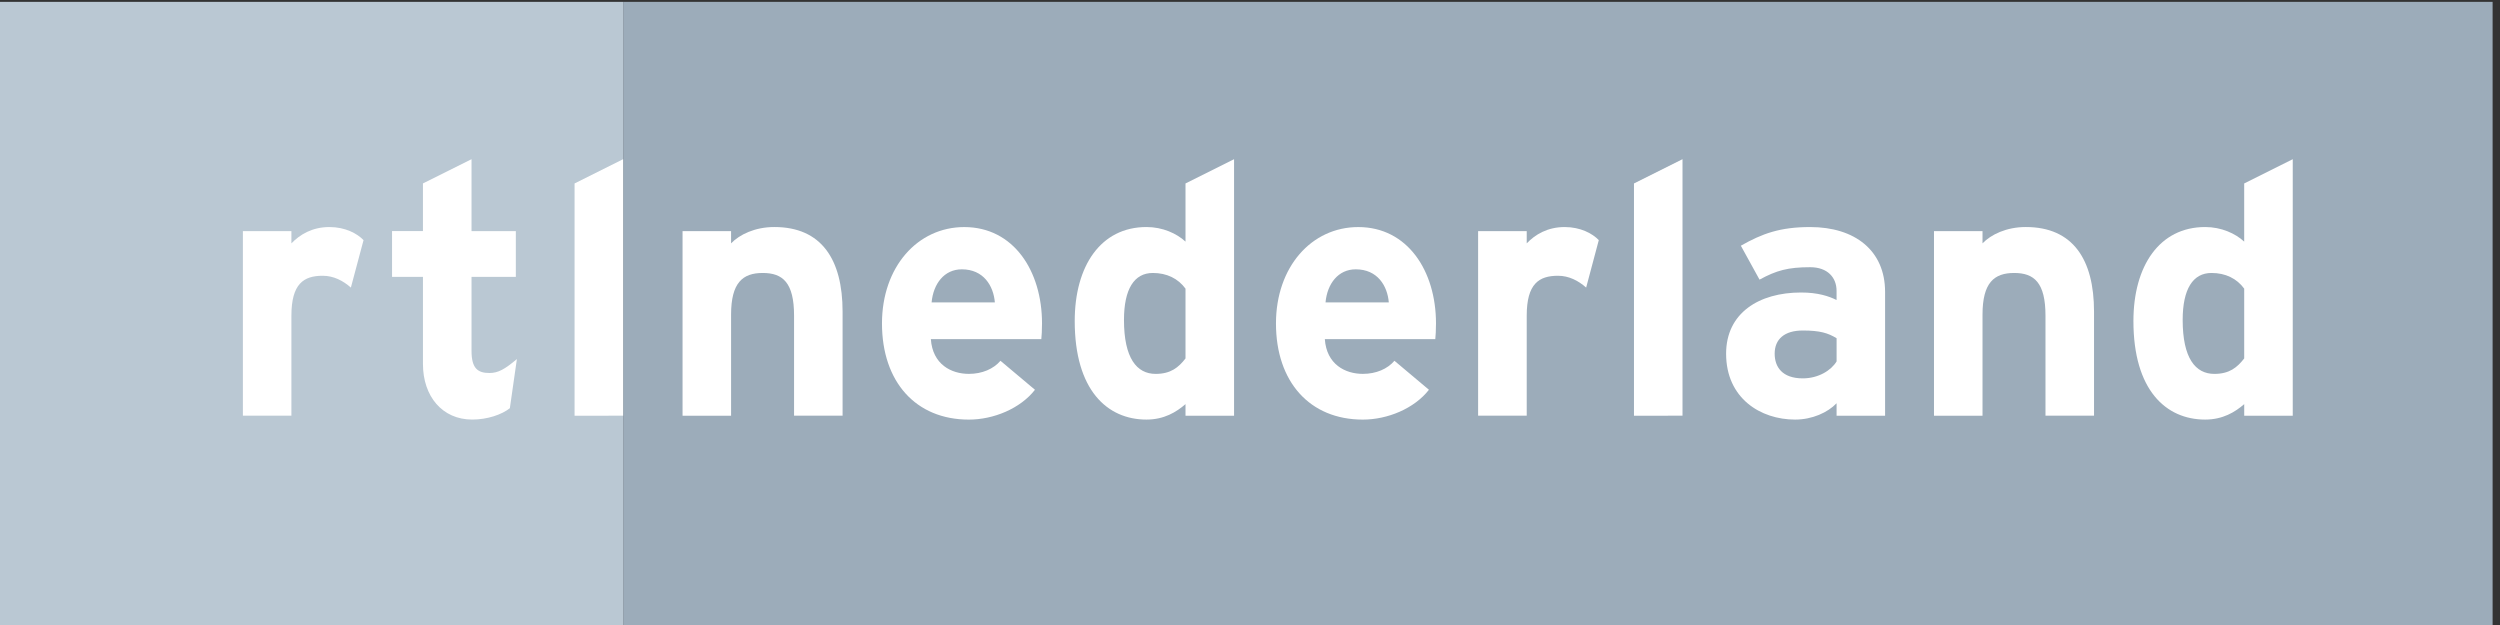 <svg width="144" height="36" viewBox="0 0 144 36" version="1.1" xmlns="http://www.w3.org/2000/svg"><rect x="0" y="0" width="144" height="36" fill="#333333" stroke="none"/><title>rtl_netherlands</title><g stroke="none" stroke-width="1" fill="none" fill-rule="evenodd"><path fill="#9CACBA" d="M143.574 36H35.894V.107h107.68"/><path fill="#BAC8D3" d="M35.895 36H0V.107h35.895"/><path d="M20.21 16.564c-.448-.396-.994-.68-1.622-.68-1.093 0-1.803.457-1.803 2.3v5.76H13.99V13.313h2.795v.705c.487-.507 1.197-.94 2.188-.94.913 0 1.6.37 1.967.754l-.73 2.734z" fill="#FFF"/><path d="M29.368 23.512c-.465.37-1.296.655-2.17.655-1.72 0-2.836-1.335-2.836-3.2v-5.02h-1.78V13.31h1.78v-2.745L27.16 9.17v4.142h2.552v2.634H27.16v4.266c0 1.014.363 1.273 1.033 1.273.507 0 .89-.222 1.58-.803l-.405 2.83z" fill="#FFF"/><path fill="#FFF" d="M33.095 23.945V10.567l2.797-1.398v14.775"/><path d="M45.738 23.945v-5.76c0-1.905-.648-2.462-1.805-2.462-1.153 0-1.823.557-1.823 2.4v5.822h-2.795V13.312h2.795v.705c.487-.507 1.377-.94 2.493-.94 2.715 0 3.93 1.867 3.93 4.872v5.995h-2.795z" fill="#FFF"/><path d="M55.4 15.513c-1.01 0-1.64.828-1.74 1.904h3.644c-.08-.952-.648-1.904-1.904-1.904m4.58 4.02h-6.363c.1 1.458 1.177 2.002 2.19 2.002.768 0 1.416-.284 1.82-.754l1.987 1.67c-.85 1.087-2.39 1.718-3.808 1.718-3.06 0-5.004-2.176-5.004-5.54 0-3.25 2.046-5.55 4.74-5.55 2.838 0 4.478 2.522 4.478 5.55 0 .41-.02.694-.04.904" fill="#FFF"/><path d="M68.285 16.626c-.425-.58-1.073-.903-1.882-.903-1.076 0-1.662.928-1.662 2.708 0 2.19.73 3.105 1.824 3.105.87 0 1.318-.37 1.72-.89v-4.02zm0 7.32v-.668c-.527.457-1.234.89-2.248.89-2.27 0-4.133-1.707-4.133-5.675 0-3.178 1.5-5.416 4.133-5.416.932 0 1.74.37 2.248.84v-3.35l2.797-1.397v14.775h-2.797z" fill="#FFF"/><path d="M78.09 15.513c-1.01 0-1.64.828-1.74 1.904h3.645c-.08-.952-.648-1.904-1.904-1.904m4.58 4.02H76.31c.1 1.458 1.175 2.002 2.19 2.002.768 0 1.418-.284 1.82-.754l1.987 1.67c-.85 1.087-2.39 1.718-3.808 1.718-3.06 0-5.003-2.176-5.003-5.54 0-3.25 2.045-5.55 4.74-5.55 2.835 0 4.477 2.522 4.477 5.55 0 .41-.02.694-.04.904" fill="#FFF"/><path d="M91.362 16.564c-.445-.396-.994-.68-1.62-.68-1.096 0-1.803.457-1.803 2.3v5.76h-2.8V13.313h2.8v.705c.484-.507 1.194-.94 2.186-.94.91 0 1.6.37 1.965.754l-.728 2.734z" fill="#FFF"/><path fill="#FFF" d="M94.117 23.945V10.567l2.795-1.398v14.775"/><path d="M105.787 19.482c-.487-.297-.952-.445-1.946-.445-1.053 0-1.62.495-1.62 1.335 0 .755.426 1.422 1.62 1.422.913 0 1.643-.47 1.947-.977v-1.335zm0 4.463v-.717c-.507.53-1.4.94-2.39.94-1.987 0-3.973-1.225-3.973-3.796 0-2.35 1.904-3.524 4.315-3.524.97 0 1.6.21 2.047.433v-.53c0-.755-.507-1.36-1.52-1.36-1.277 0-1.945.185-2.917.716l-1.076-1.954c1.237-.704 2.27-1.075 3.992-1.075 2.574 0 4.316 1.348 4.316 3.734v7.135h-2.795z" fill="#FFF"/><path d="M117.82 23.945v-5.76c0-1.905-.65-2.462-1.802-2.462-1.155 0-1.825.557-1.825 2.4v5.822h-2.795V13.312h2.795v.705c.487-.507 1.377-.94 2.493-.94 2.715 0 3.93 1.867 3.93 4.872v5.995h-2.795z" fill="#FFF"/><path d="M129.267 16.626c-.425-.58-1.073-.903-1.885-.903-1.073 0-1.66.928-1.66 2.708 0 2.19.728 3.105 1.824 3.105.87 0 1.315-.37 1.72-.89v-4.02zm0 7.32v-.668c-.527.457-1.234.89-2.248.89-2.27 0-4.134-1.707-4.134-5.675 0-3.178 1.5-5.416 4.133-5.416.93 0 1.74.37 2.247.84v-3.35l2.797-1.397v14.775h-2.797z" fill="#FFF"/></g></svg>